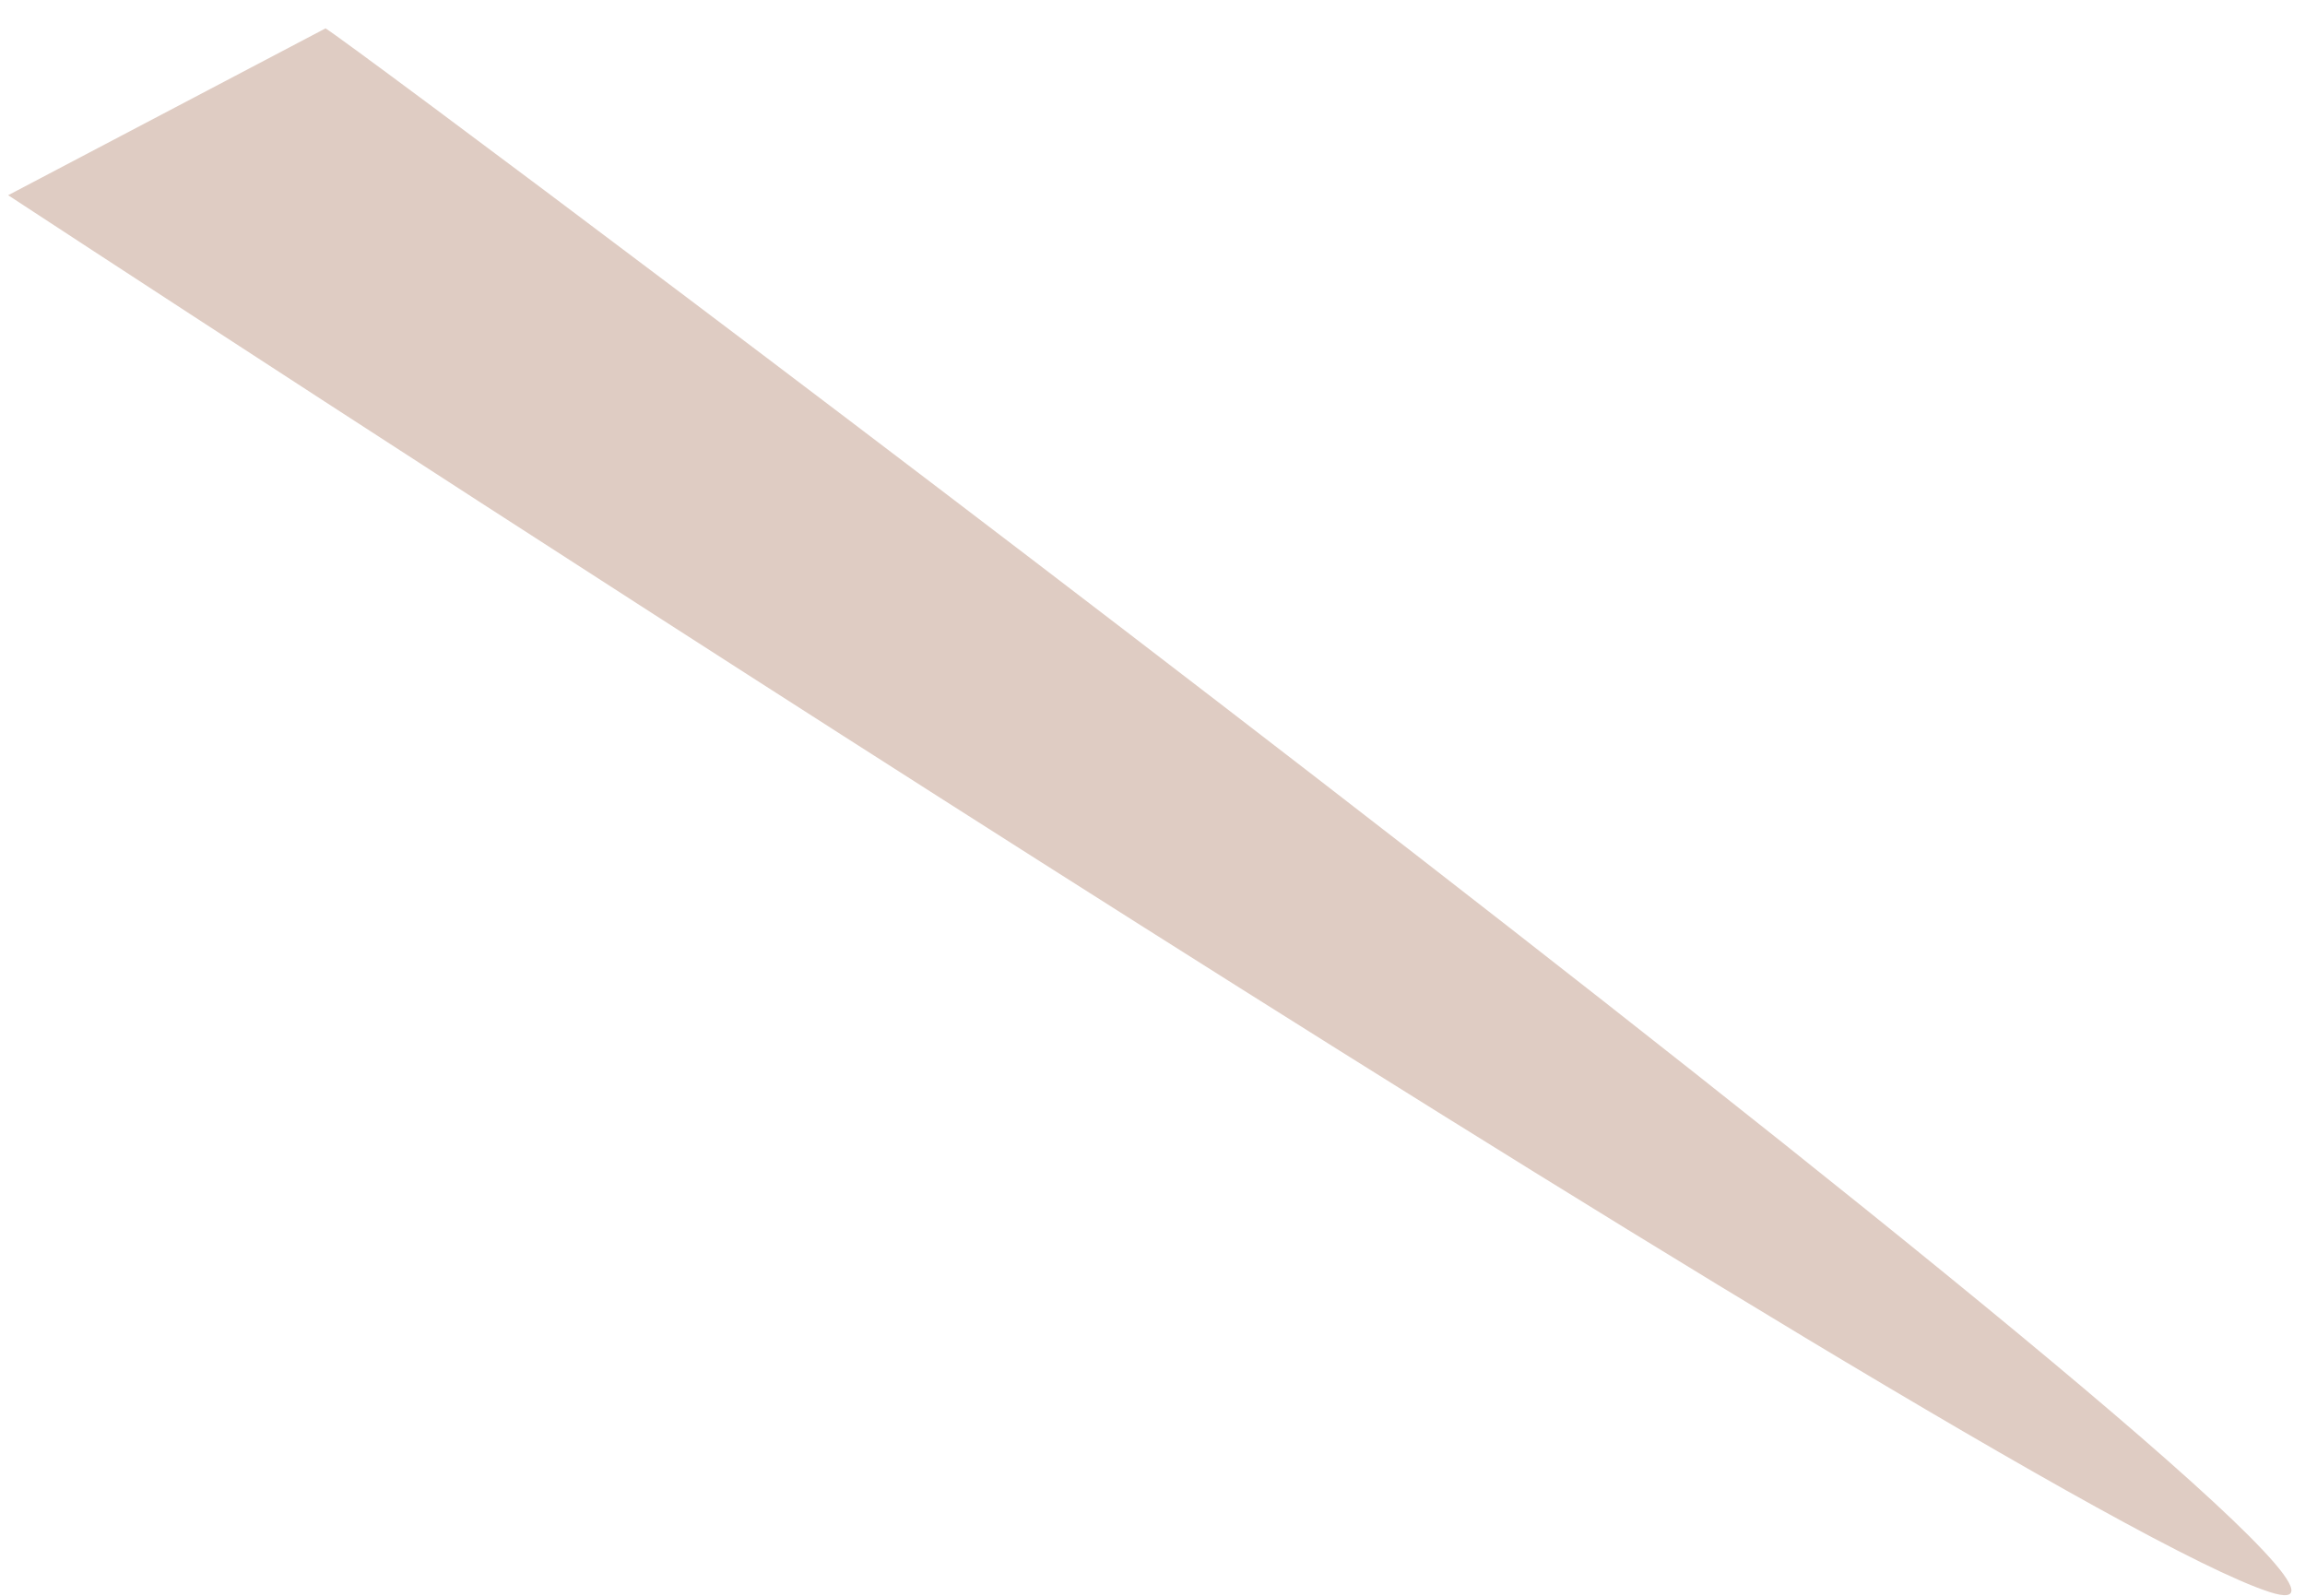 ﻿<?xml version="1.0" encoding="utf-8"?>
<svg version="1.1" xmlns:xlink="http://www.w3.org/1999/xlink" width="13px" height="9px" xmlns="http://www.w3.org/2000/svg">
  <g transform="matrix(1 0 0 1 -660 -376 )">
    <path d="M 12.798 8.978  C 14.283 9.462  2.102 0.323  1.836 0.16  L 0.046 1.101  C 0.046 1.101  11.313 8.494  12.798 8.978  Z " fill-rule="nonzero" fill="#dfccc3" stroke="none" transform="matrix(1 0 0 1 660 376 )" />
  </g>
</svg>
